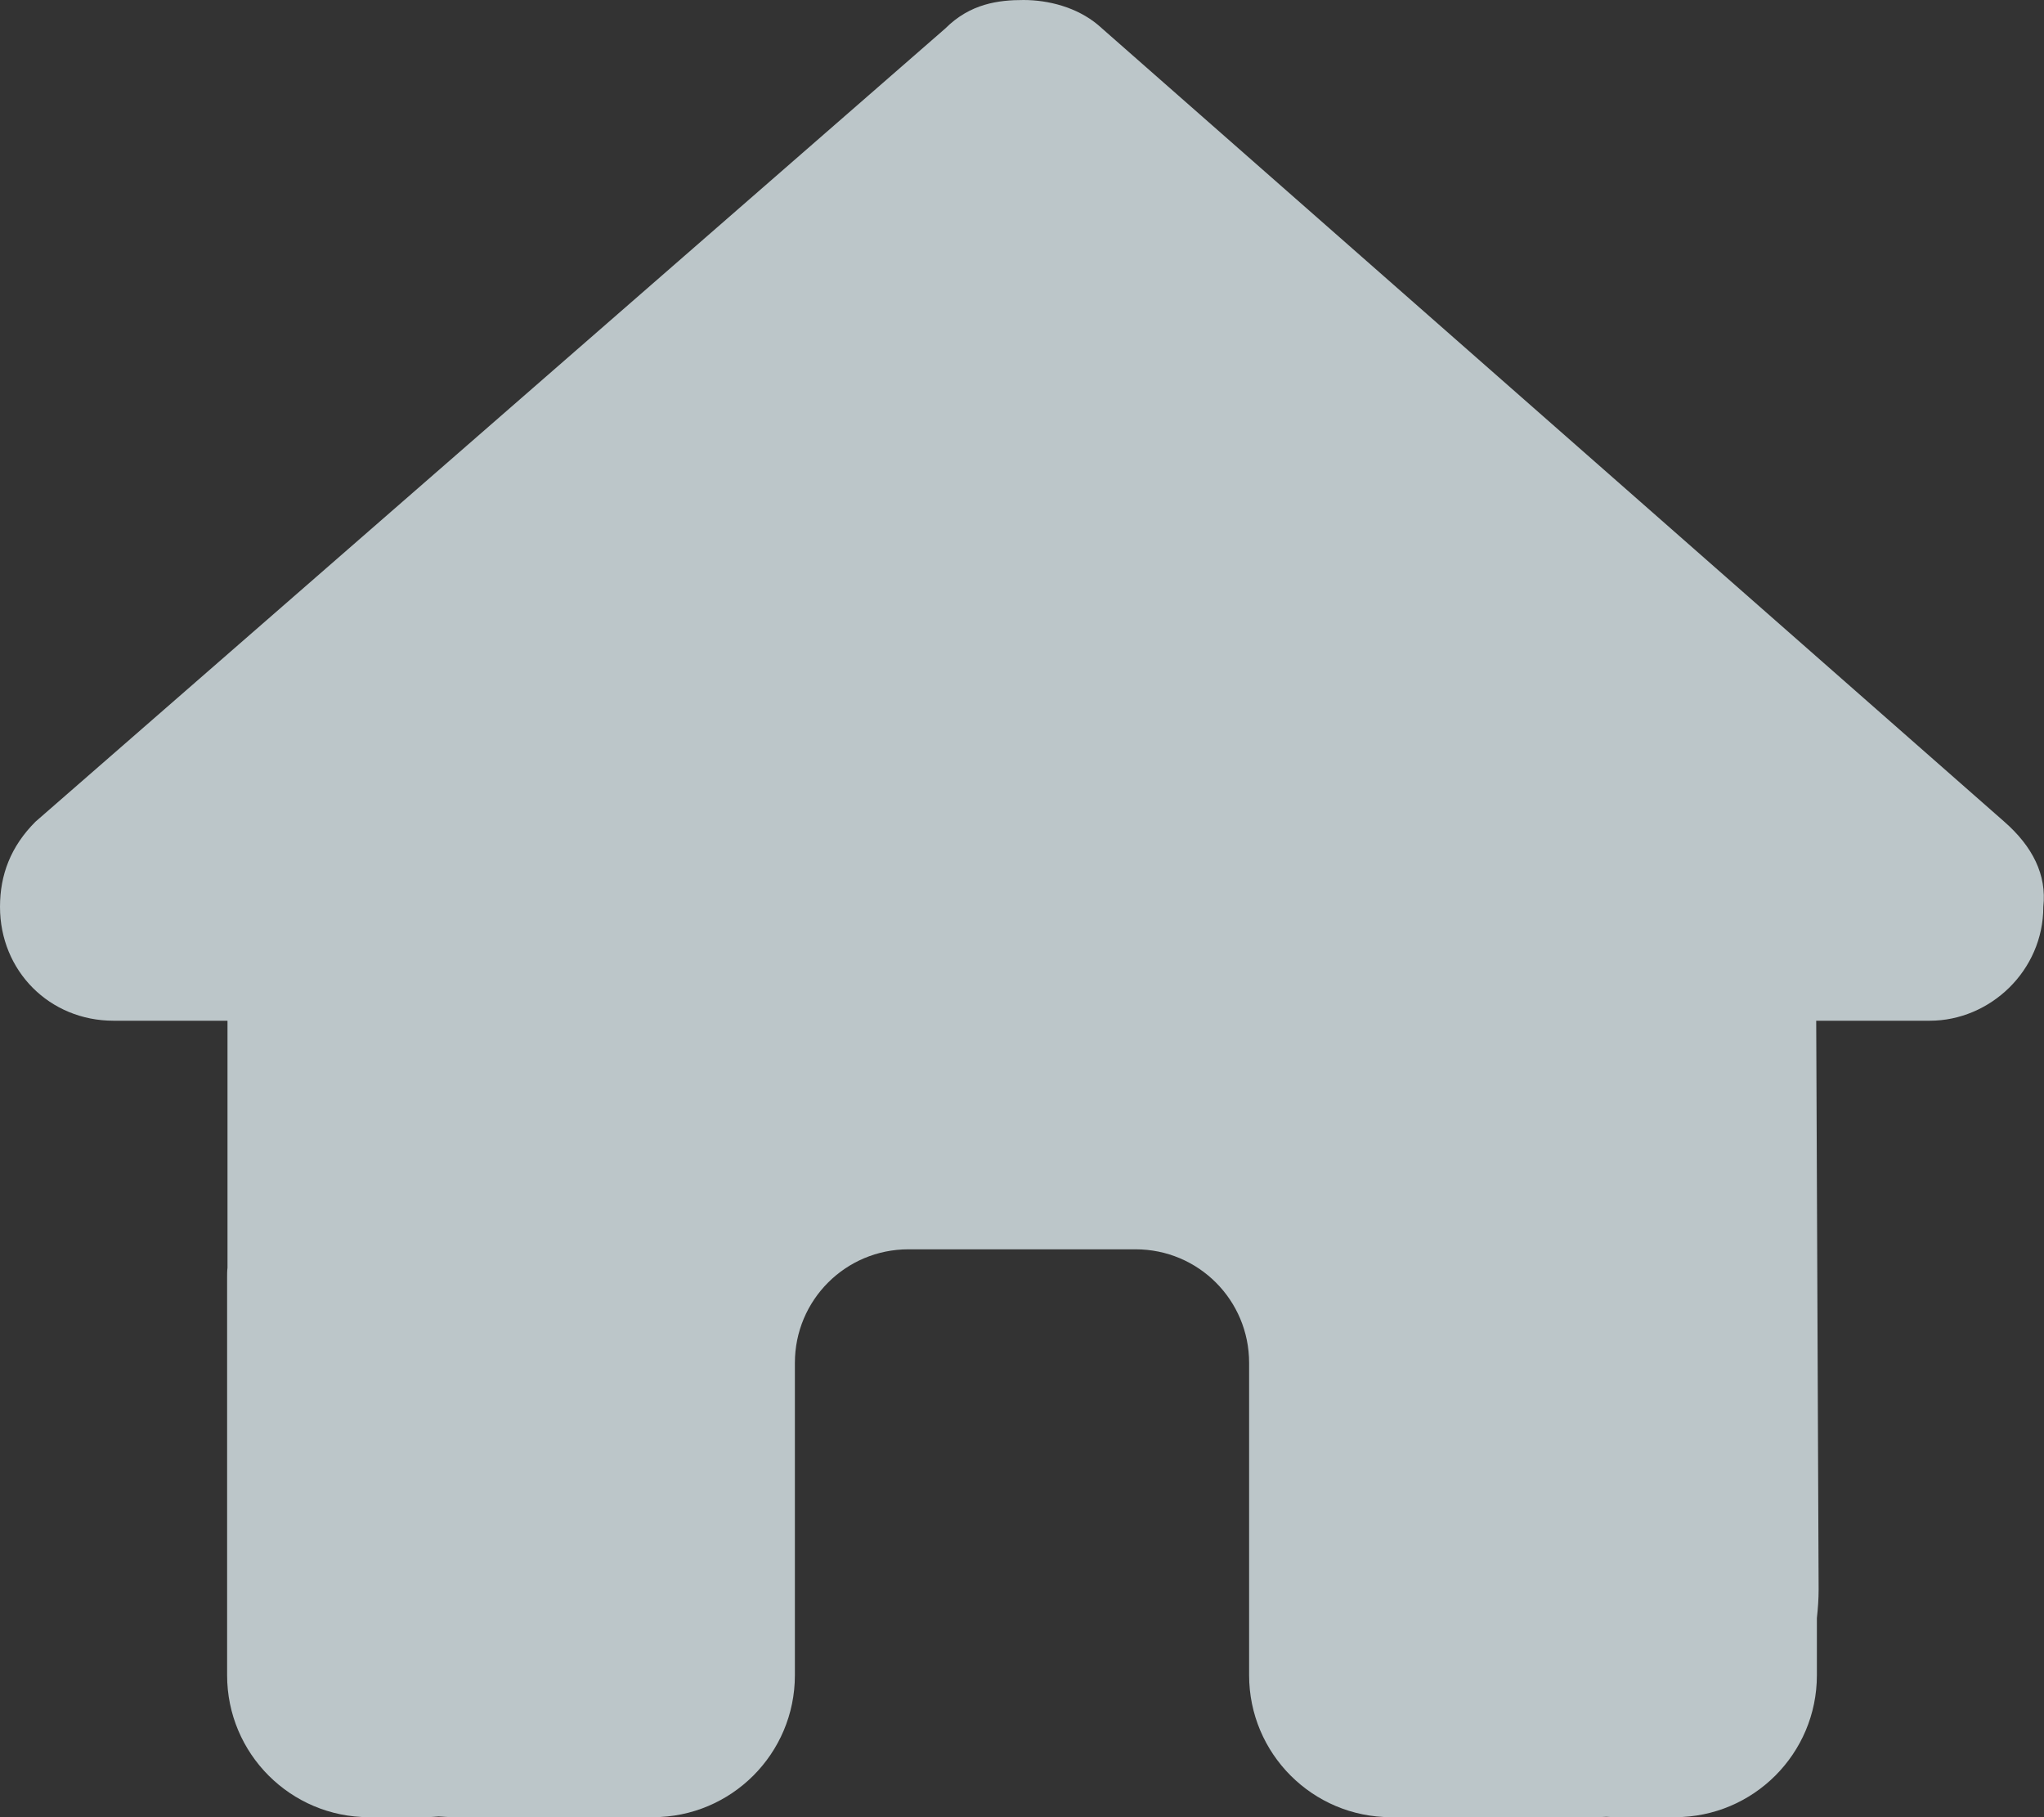 <svg width="27" height="24" viewBox="0 0 27 24" fill="$iceblue" xmlns="http://www.w3.org/2000/svg">
<rect x="0" y="0" width="27" height="24" fill="#333333" stroke="none"/>
<path d="M26.991 11.977C26.991 12.82 26.288 13.481 25.491 13.481H23.991L24.023 20.991C24.023 21.117 24.014 21.244 24 21.37V22.125C24 23.161 23.161 24 22.125 24H21.375C21.323 24 21.272 24 21.22 23.995C21.155 24 21.089 24 21.023 24H19.5H18.375C17.339 24 16.5 23.161 16.5 22.125V21V18C16.5 17.17 15.83 16.5 15 16.5H12C11.17 16.5 10.5 17.17 10.5 18V21V22.125C10.5 23.161 9.661 24 8.625 24H7.5H6.005C5.934 24 5.864 23.995 5.794 23.991C5.737 23.995 5.681 24 5.625 24H4.875C3.839 24 3 23.161 3 22.125V16.875C3 16.833 3 16.786 3.005 16.744V13.481H1.5C0.656 13.481 0 12.825 0 11.977C0 11.555 0.141 11.18 0.469 10.852L12.488 0.375C12.816 0.047 13.191 0 13.519 0C13.847 0 14.222 0.094 14.503 0.328L26.475 10.852C26.85 11.18 27.038 11.555 26.991 11.977Z" fill="#E9F6FB" fill-opacity="0.75"/>
</svg>
